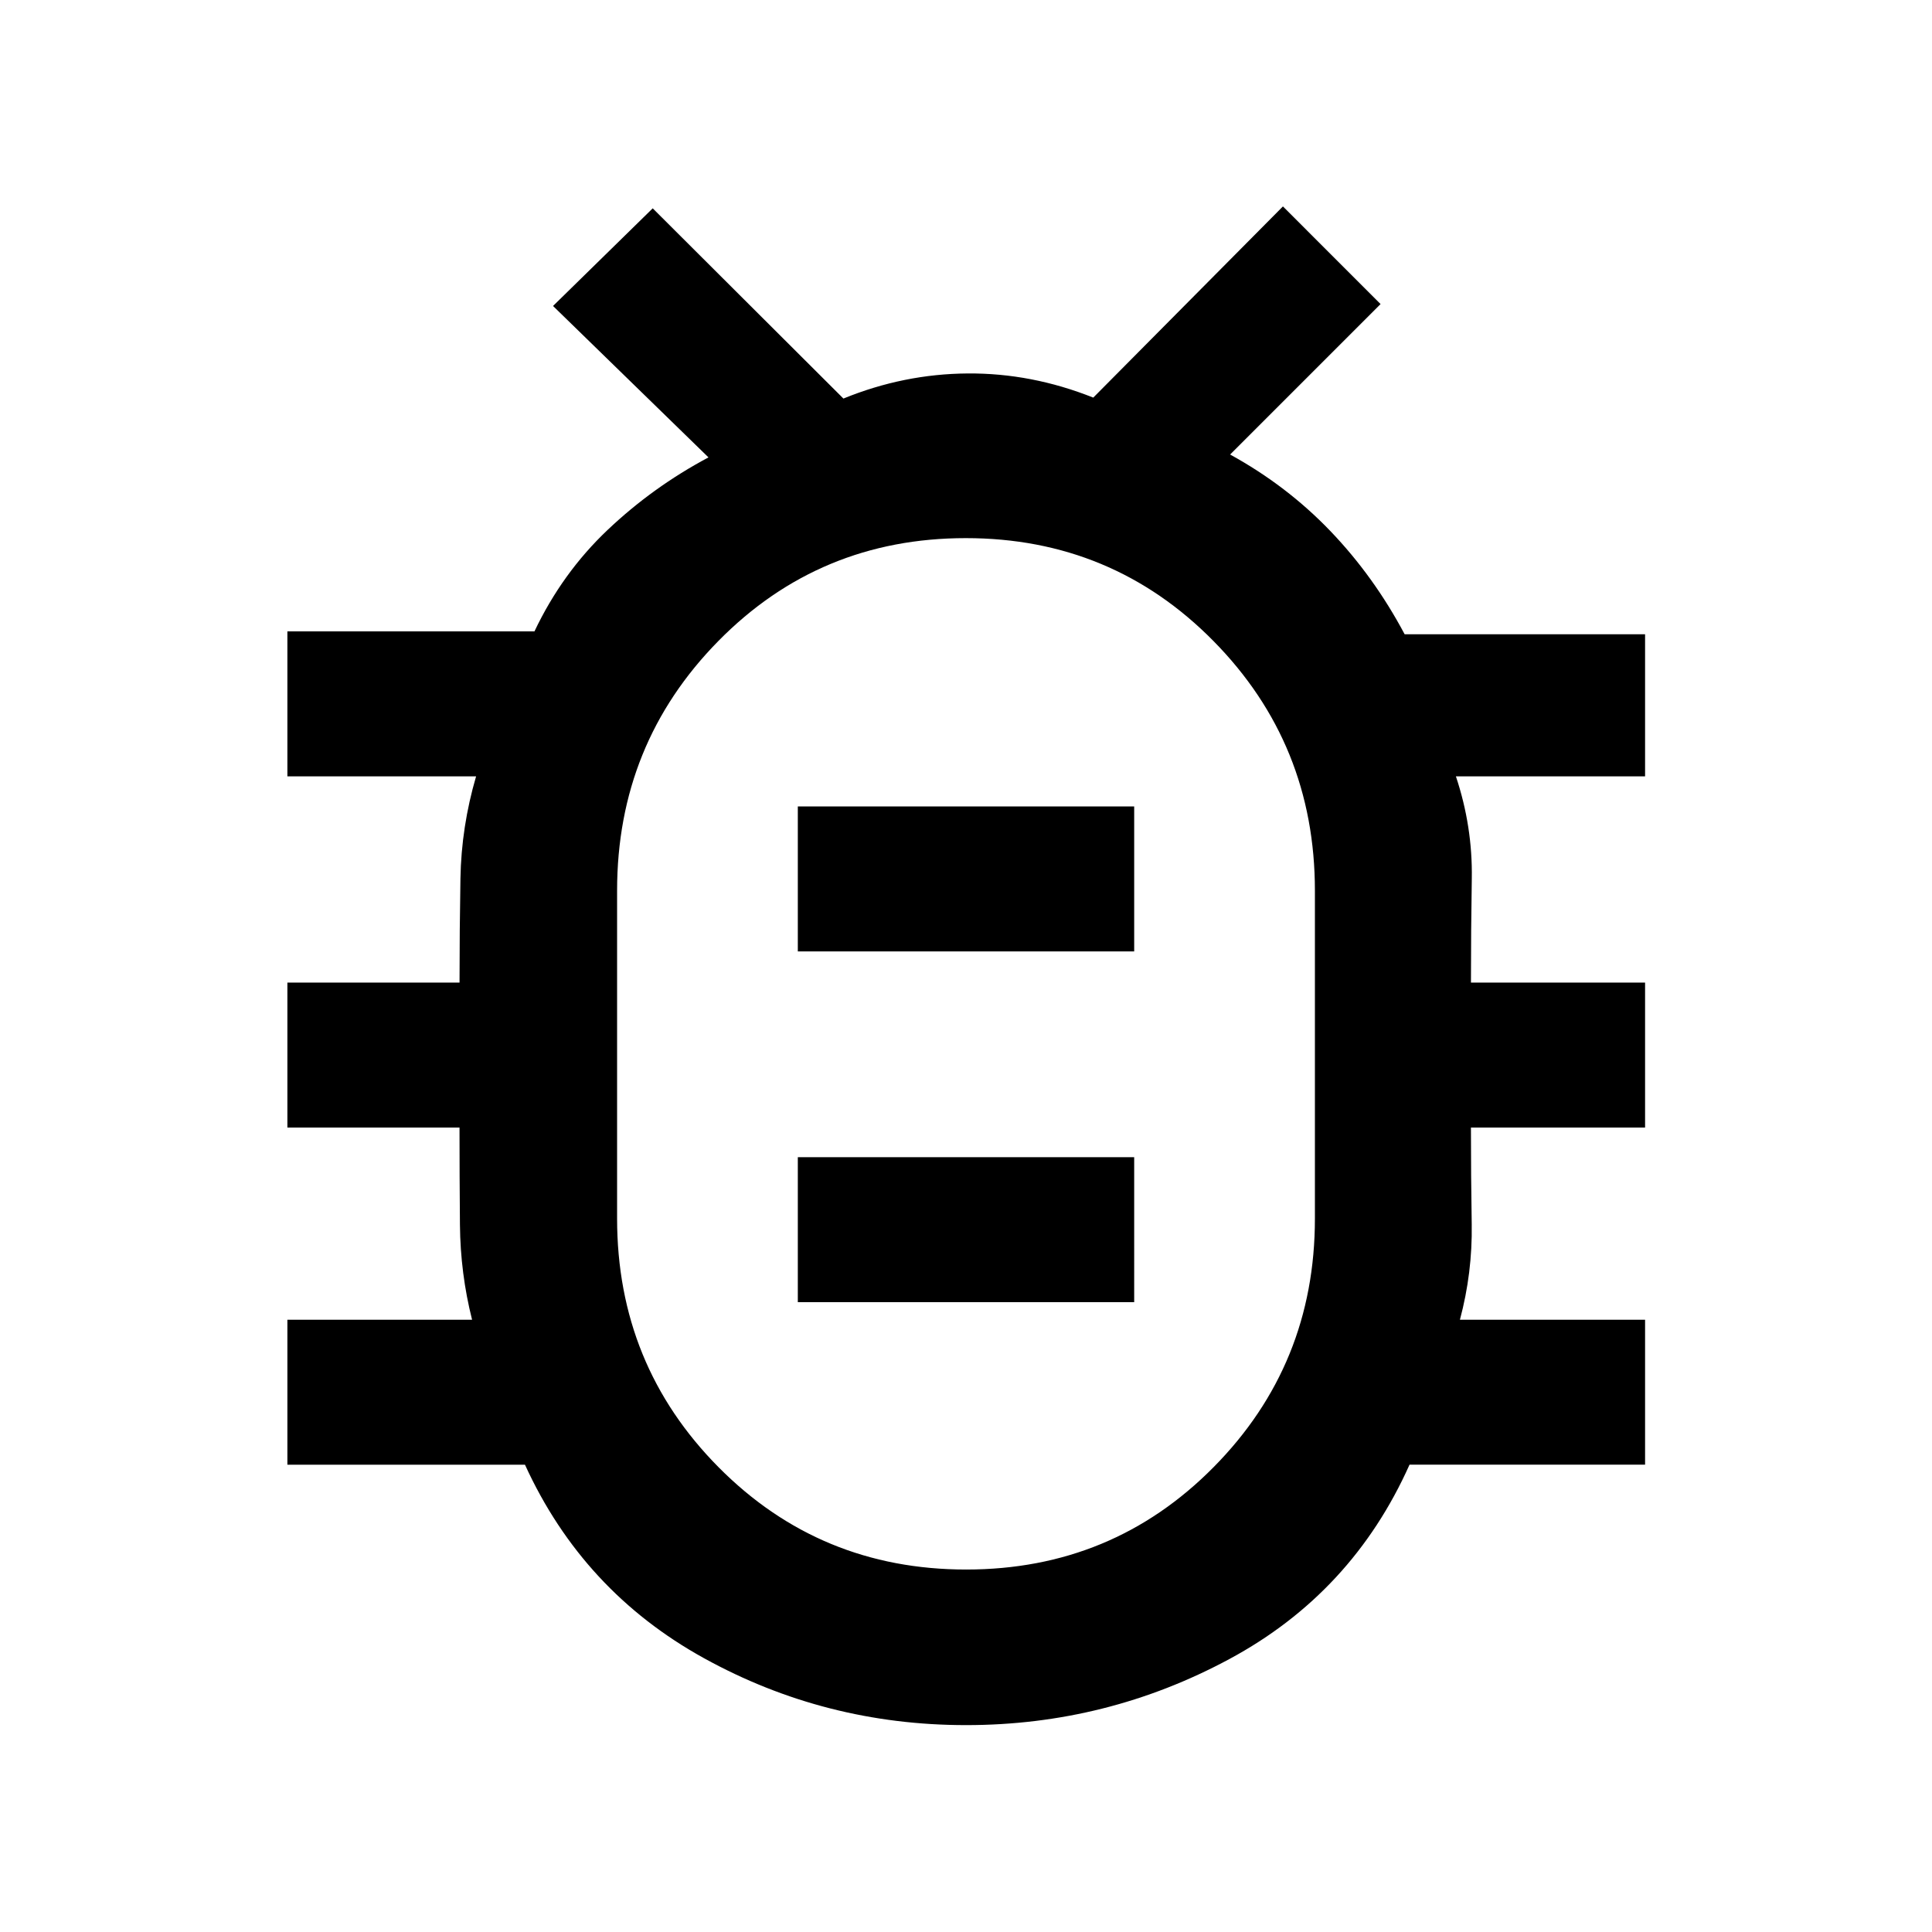 <svg xmlns="http://www.w3.org/2000/svg" height="48" viewBox="0 -960 960 960" width="48"><path d="M480.09-180.11q72.67 0 122.98-50.91 50.3-50.9 50.3-123.47v-162.92q0-72.92-50.4-124.06t-123.06-51.14q-72.67 0-122.98 51.14-50.3 51.14-50.3 124.05v162.88q0 72.7 50.4 123.57 50.4 50.86 123.06 50.86Zm-83.66-132.85h167.14V-385H396.43v72.04Zm0-174.28h167.14v-72.04H396.43v72.04ZM480-436.48h.5-.5.5-.5.5-.5.5-.5Zm.02 333.68q-69.98 0-130.19-33.24-60.22-33.23-88.98-96.16H142.8v-72.04h91.77q-5.81-22.99-6.03-47.24-.21-24.25-.21-48.24H142.8v-72.04h85.54q0-26 .45-51.74.45-25.74 7.78-50.74H142.8v-72.04h122.77q13.76-28.96 36.26-50.32t50.21-36.12l-77.24-75.24 49.53-48.52 94.76 94.52q29.98-12.24 61.71-12.47 31.72-.24 62.44 12l94.24-95L686-808.91l-74.76 74.76q28.19 15.48 49.83 38.04 21.63 22.57 36.88 51.26h119.48v70.61h-94q8.31 24.92 7.9 50.7-.42 25.78-.42 51.78h86.52v72.04H730.9q0 23.91.39 48.04.38 24.12-5.86 47.44h92v72.02H700.39q-28.48 63.71-89.46 96.56-60.99 32.86-130.91 32.86Z"/></svg>